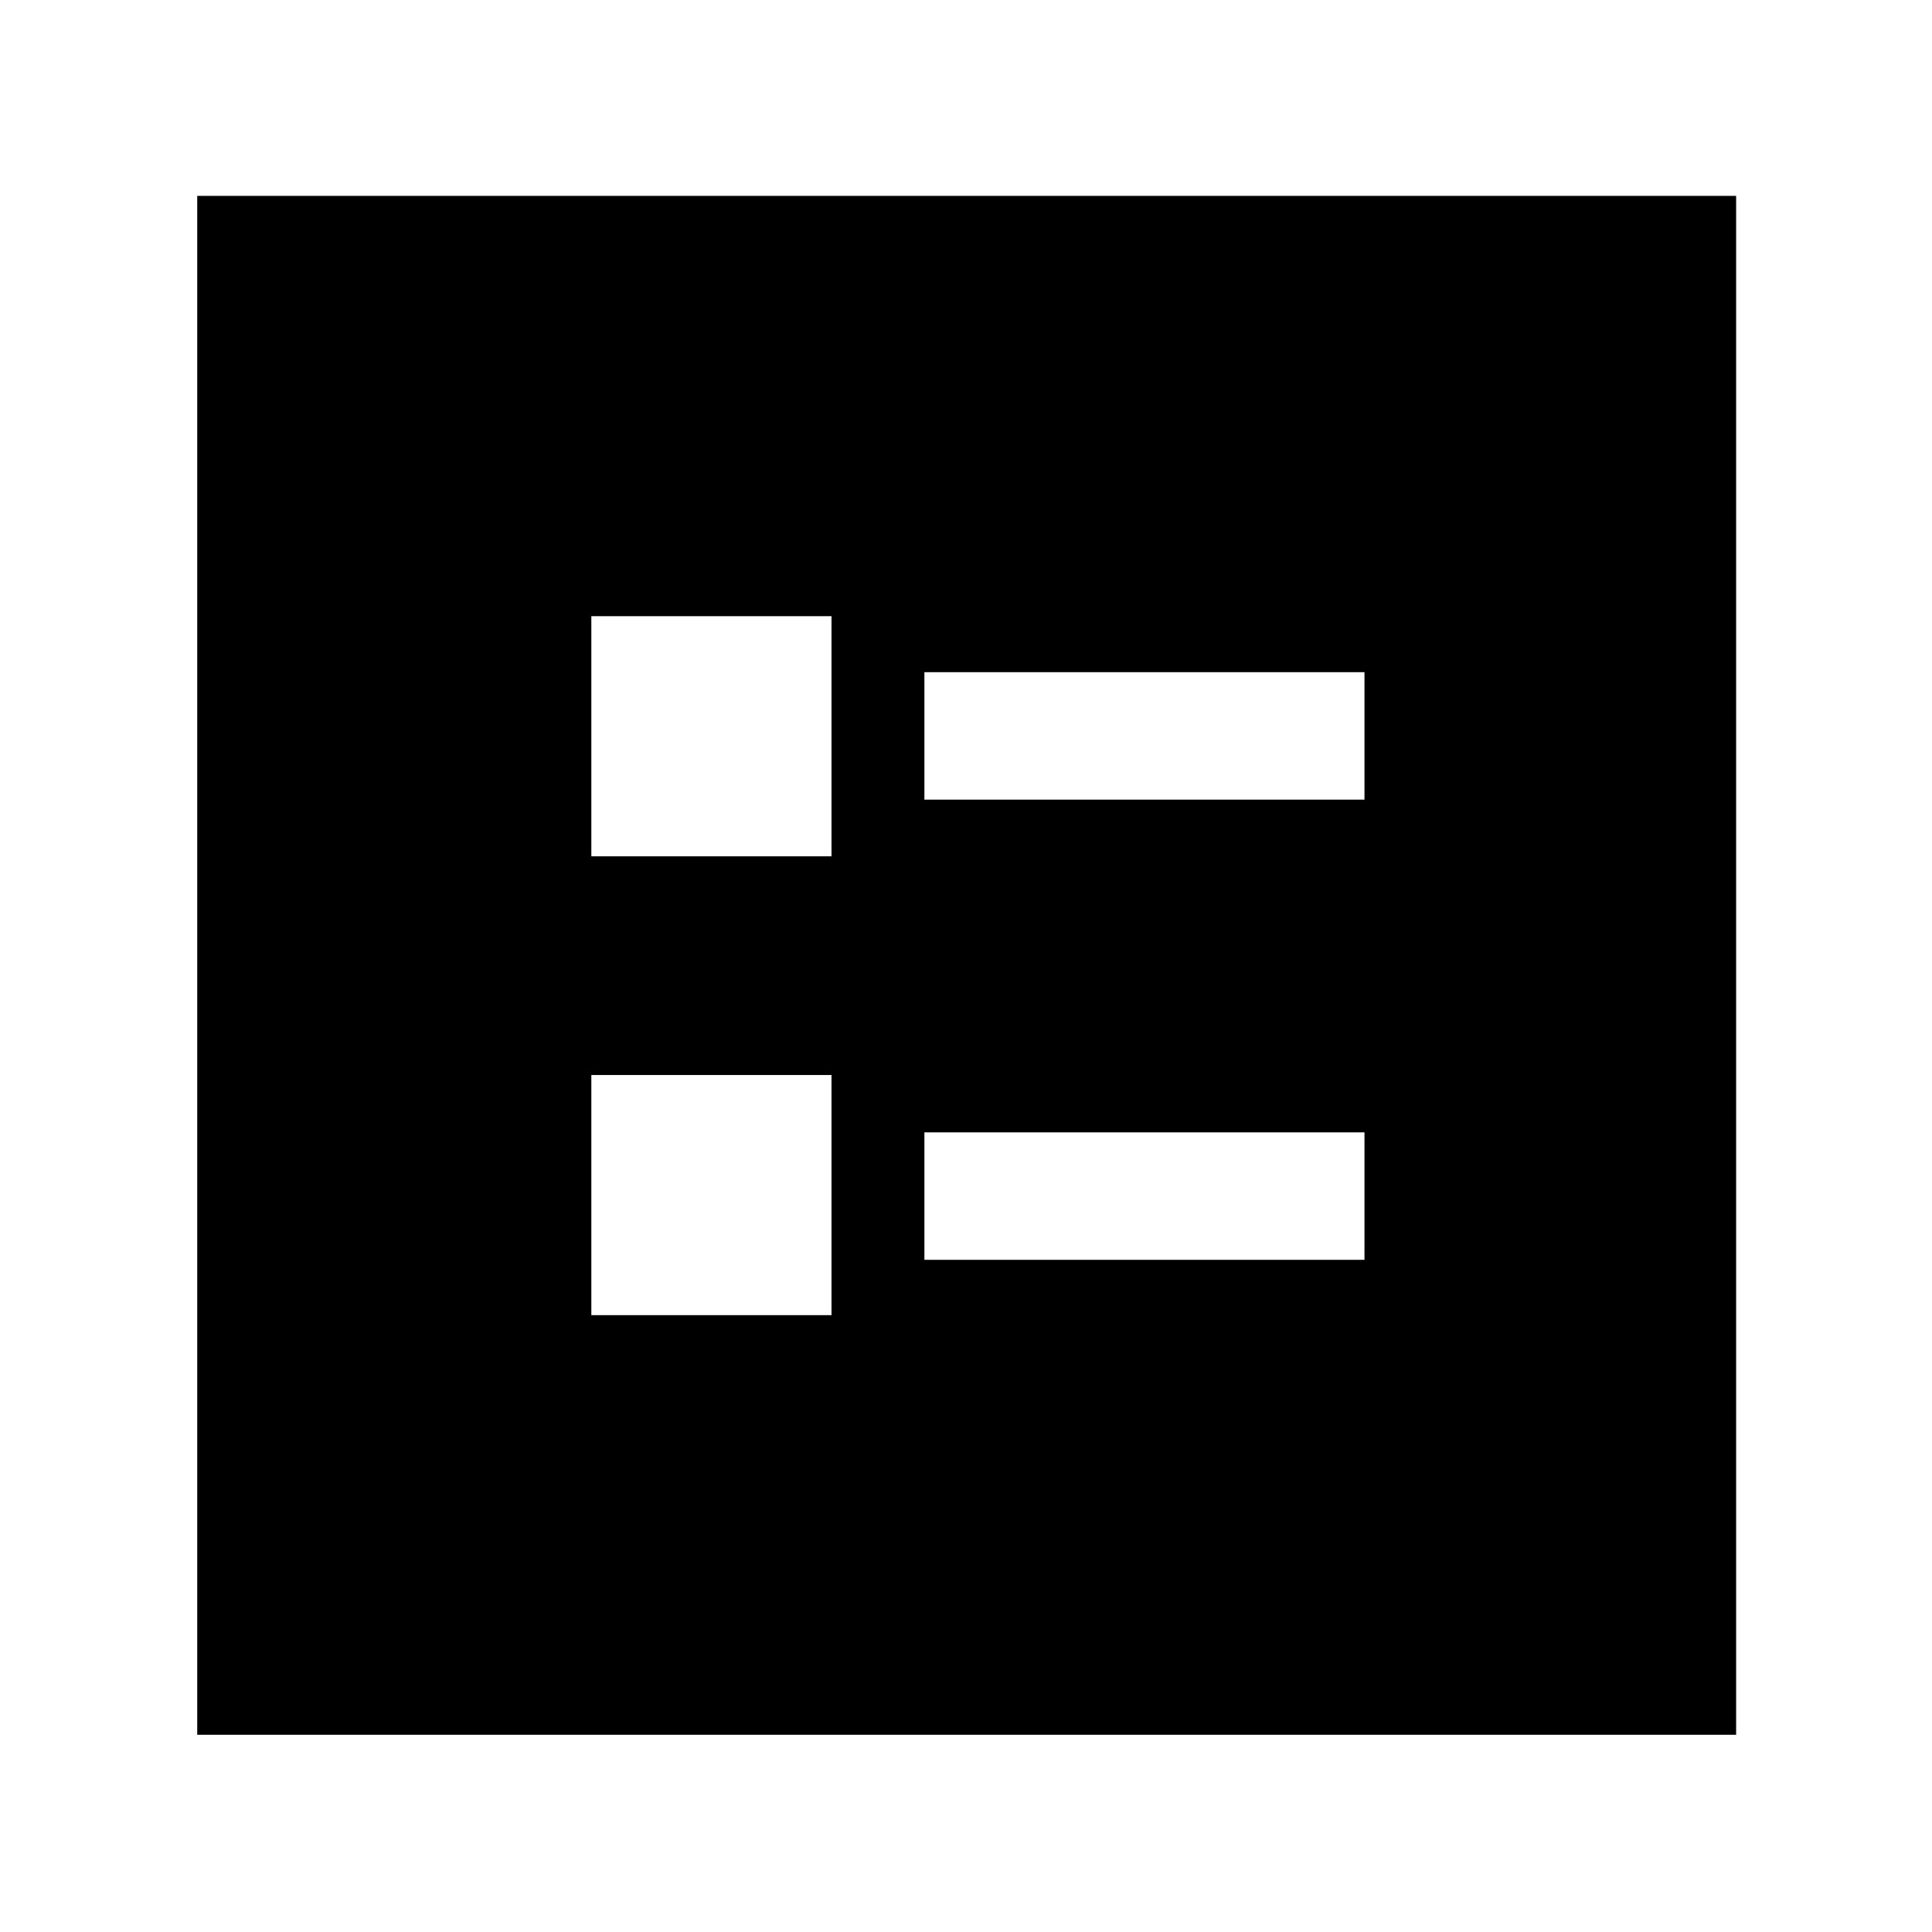 <svg xmlns="http://www.w3.org/2000/svg" height="40" viewBox="0 -960 960 960" width="40"><path d="M459.33-562.67H678V-626H459.33v63.33Zm0 228.67H678v-63.33H459.33V-334Zm-165.5-200.5h119.34v-119.33H293.83v119.33Zm0 228h119.34v-119.33H293.83v119.33ZM98-98v-764.67h764.67V-98H98Z"/></svg>